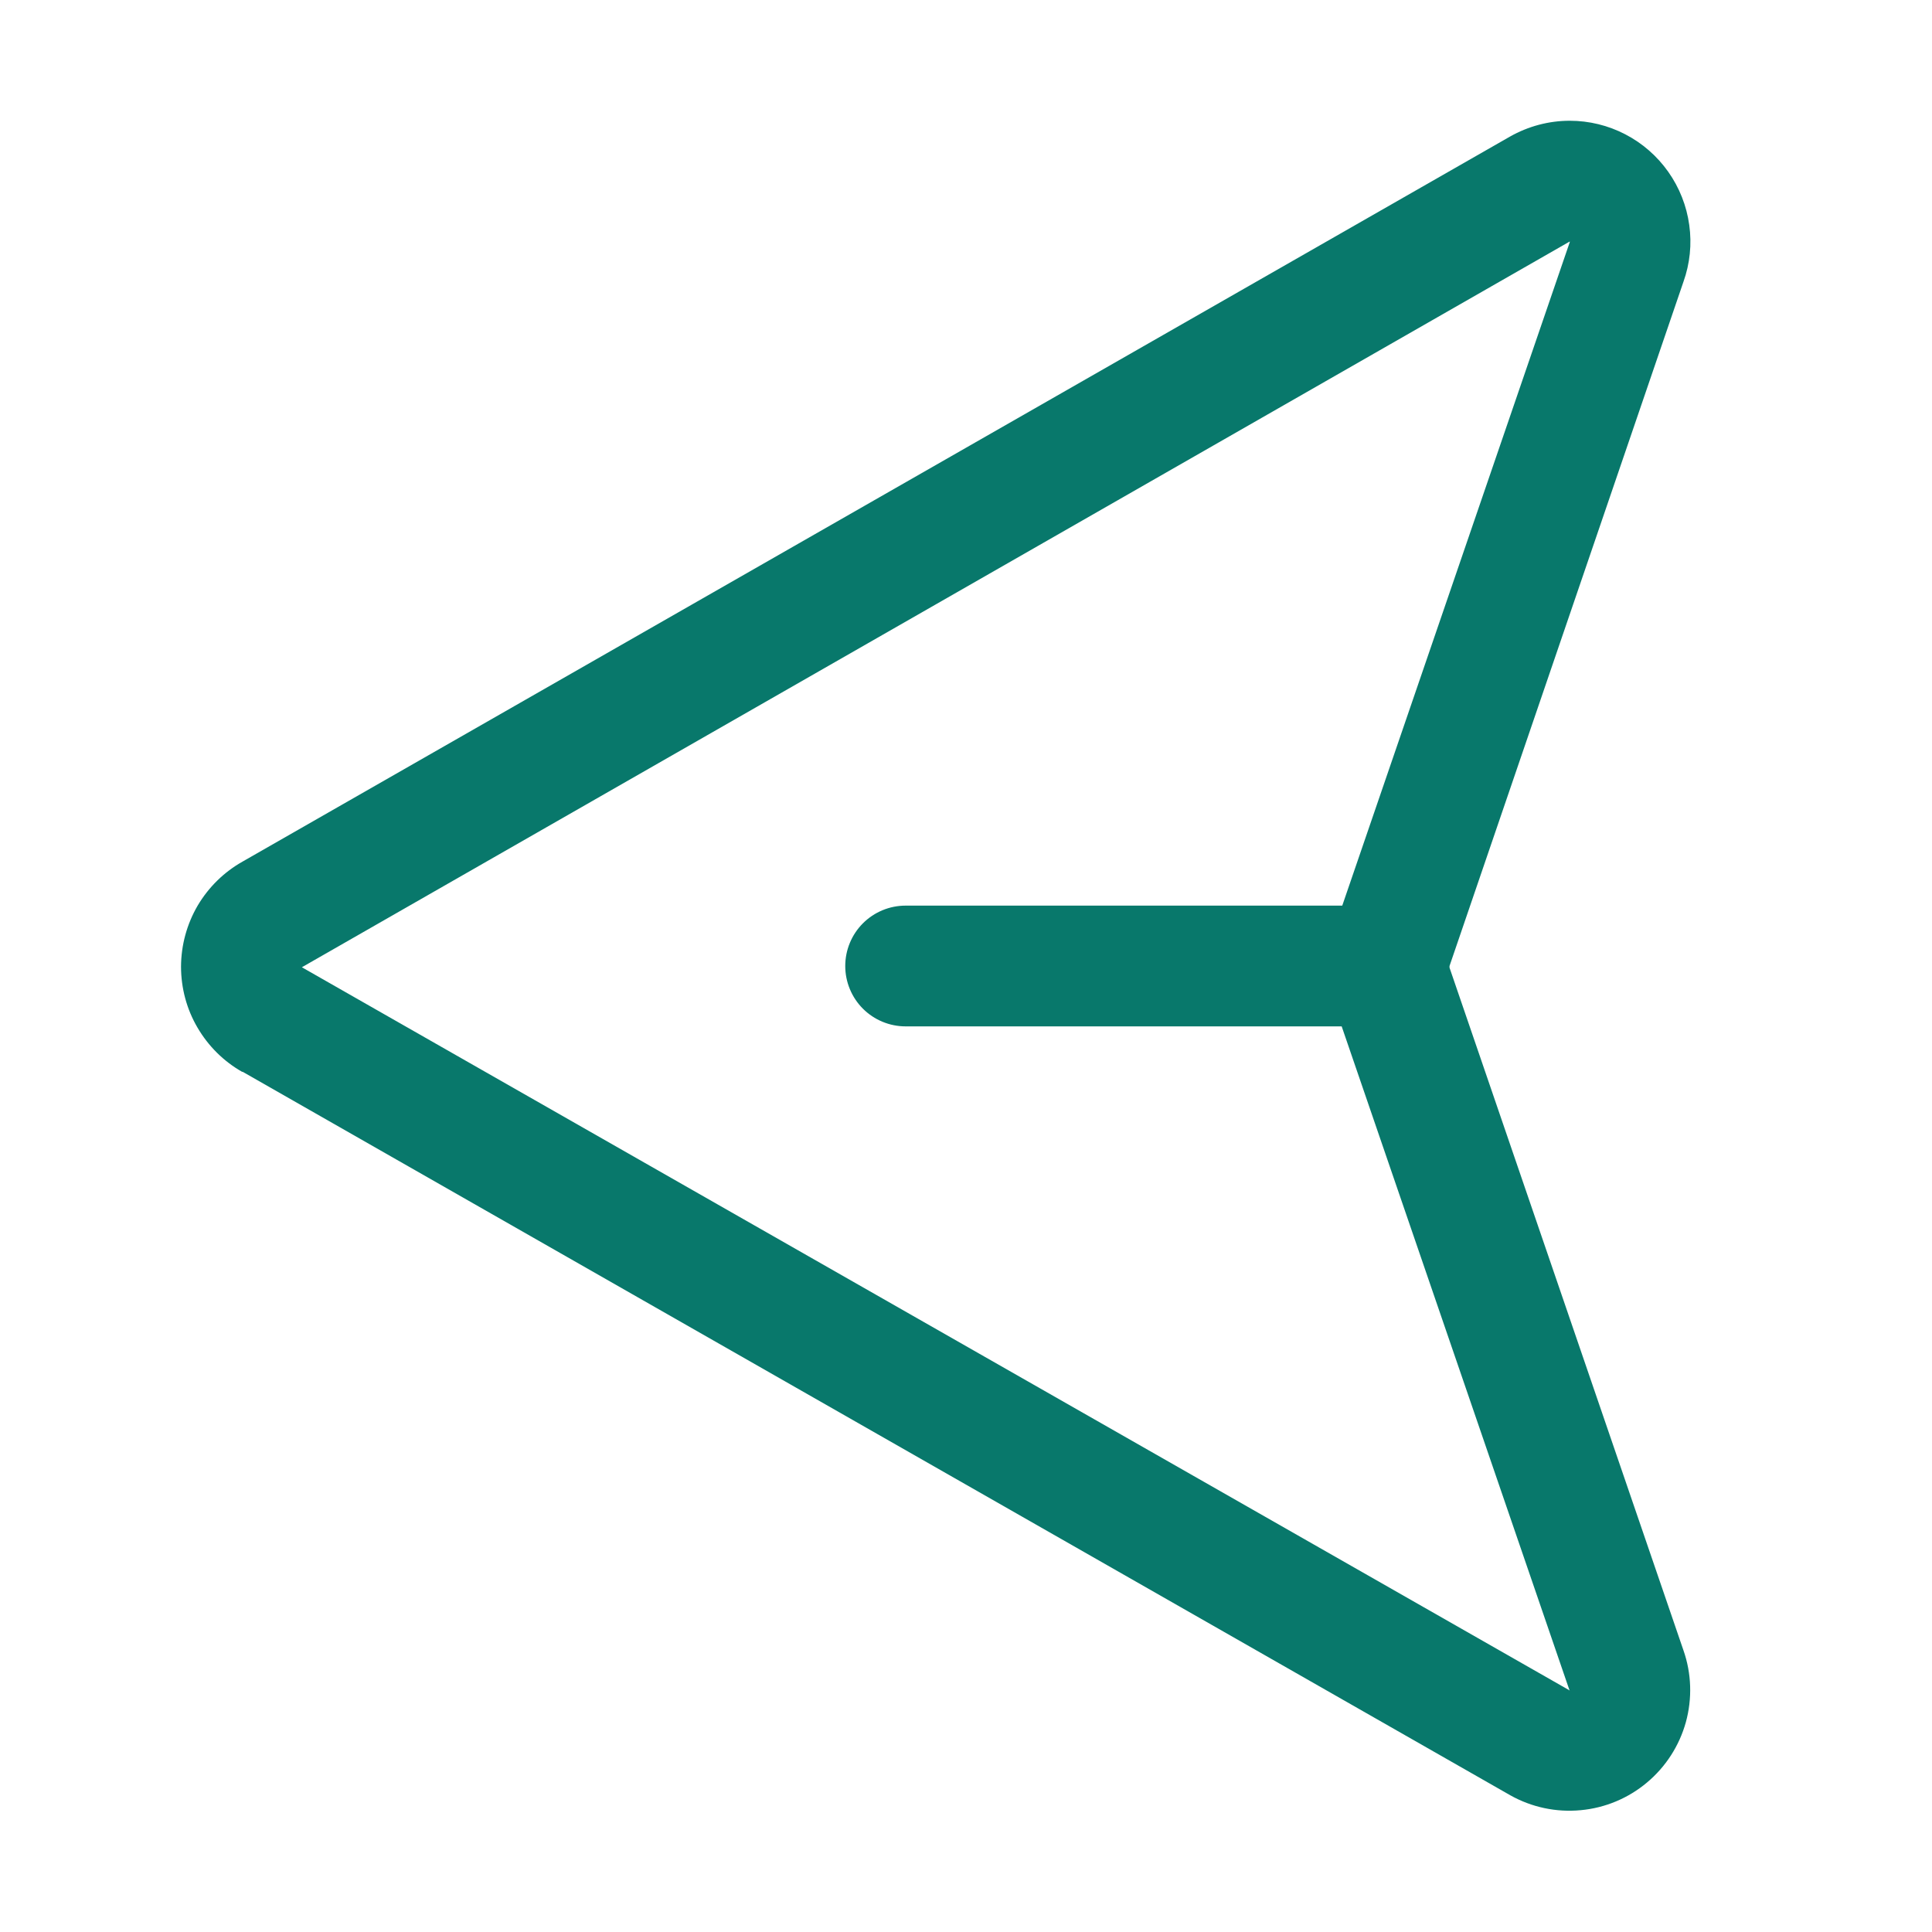 <svg width="800px" height="800px" viewBox="0 0 20 20" fill="none" xmlns="http://www.w3.org/2000/svg">
<g id="PaperPlaneRight">
<path id="Vector" d="M2.51 11.094L15.635 18.585C15.856 18.709 16.11 18.763 16.363 18.739C16.615 18.716 16.855 18.616 17.049 18.453C17.244 18.29 17.384 18.072 17.452 17.828C17.519 17.583 17.511 17.324 17.427 17.084L15.005 10.016C15.006 10.014 15.006 10.011 15.005 10.008C15.006 10.006 15.006 10.003 15.005 10.001L17.427 2.917C17.494 2.729 17.515 2.527 17.487 2.329C17.46 2.131 17.385 1.942 17.27 1.779C17.155 1.616 17.002 1.482 16.824 1.39C16.647 1.298 16.45 1.25 16.25 1.25C16.033 1.25 15.82 1.307 15.631 1.414L2.513 8.918C2.32 9.026 2.159 9.184 2.046 9.375C1.934 9.567 1.875 9.784 1.874 10.006C1.874 10.228 1.932 10.446 2.044 10.637C2.156 10.829 2.316 10.988 2.509 11.097L2.51 11.094ZM16.25 2.5L16.25 2.507L13.895 9.375L9.375 9.375C9.209 9.375 9.05 9.441 8.933 9.558C8.816 9.675 8.75 9.834 8.75 10C8.75 10.166 8.816 10.325 8.933 10.442C9.05 10.559 9.209 10.625 9.375 10.625L13.889 10.625L16.245 17.491L16.25 17.5L3.125 10.013L16.25 2.5Z" fill="#08786b" fill-opacity="1.0"/>
</g>
</svg>
